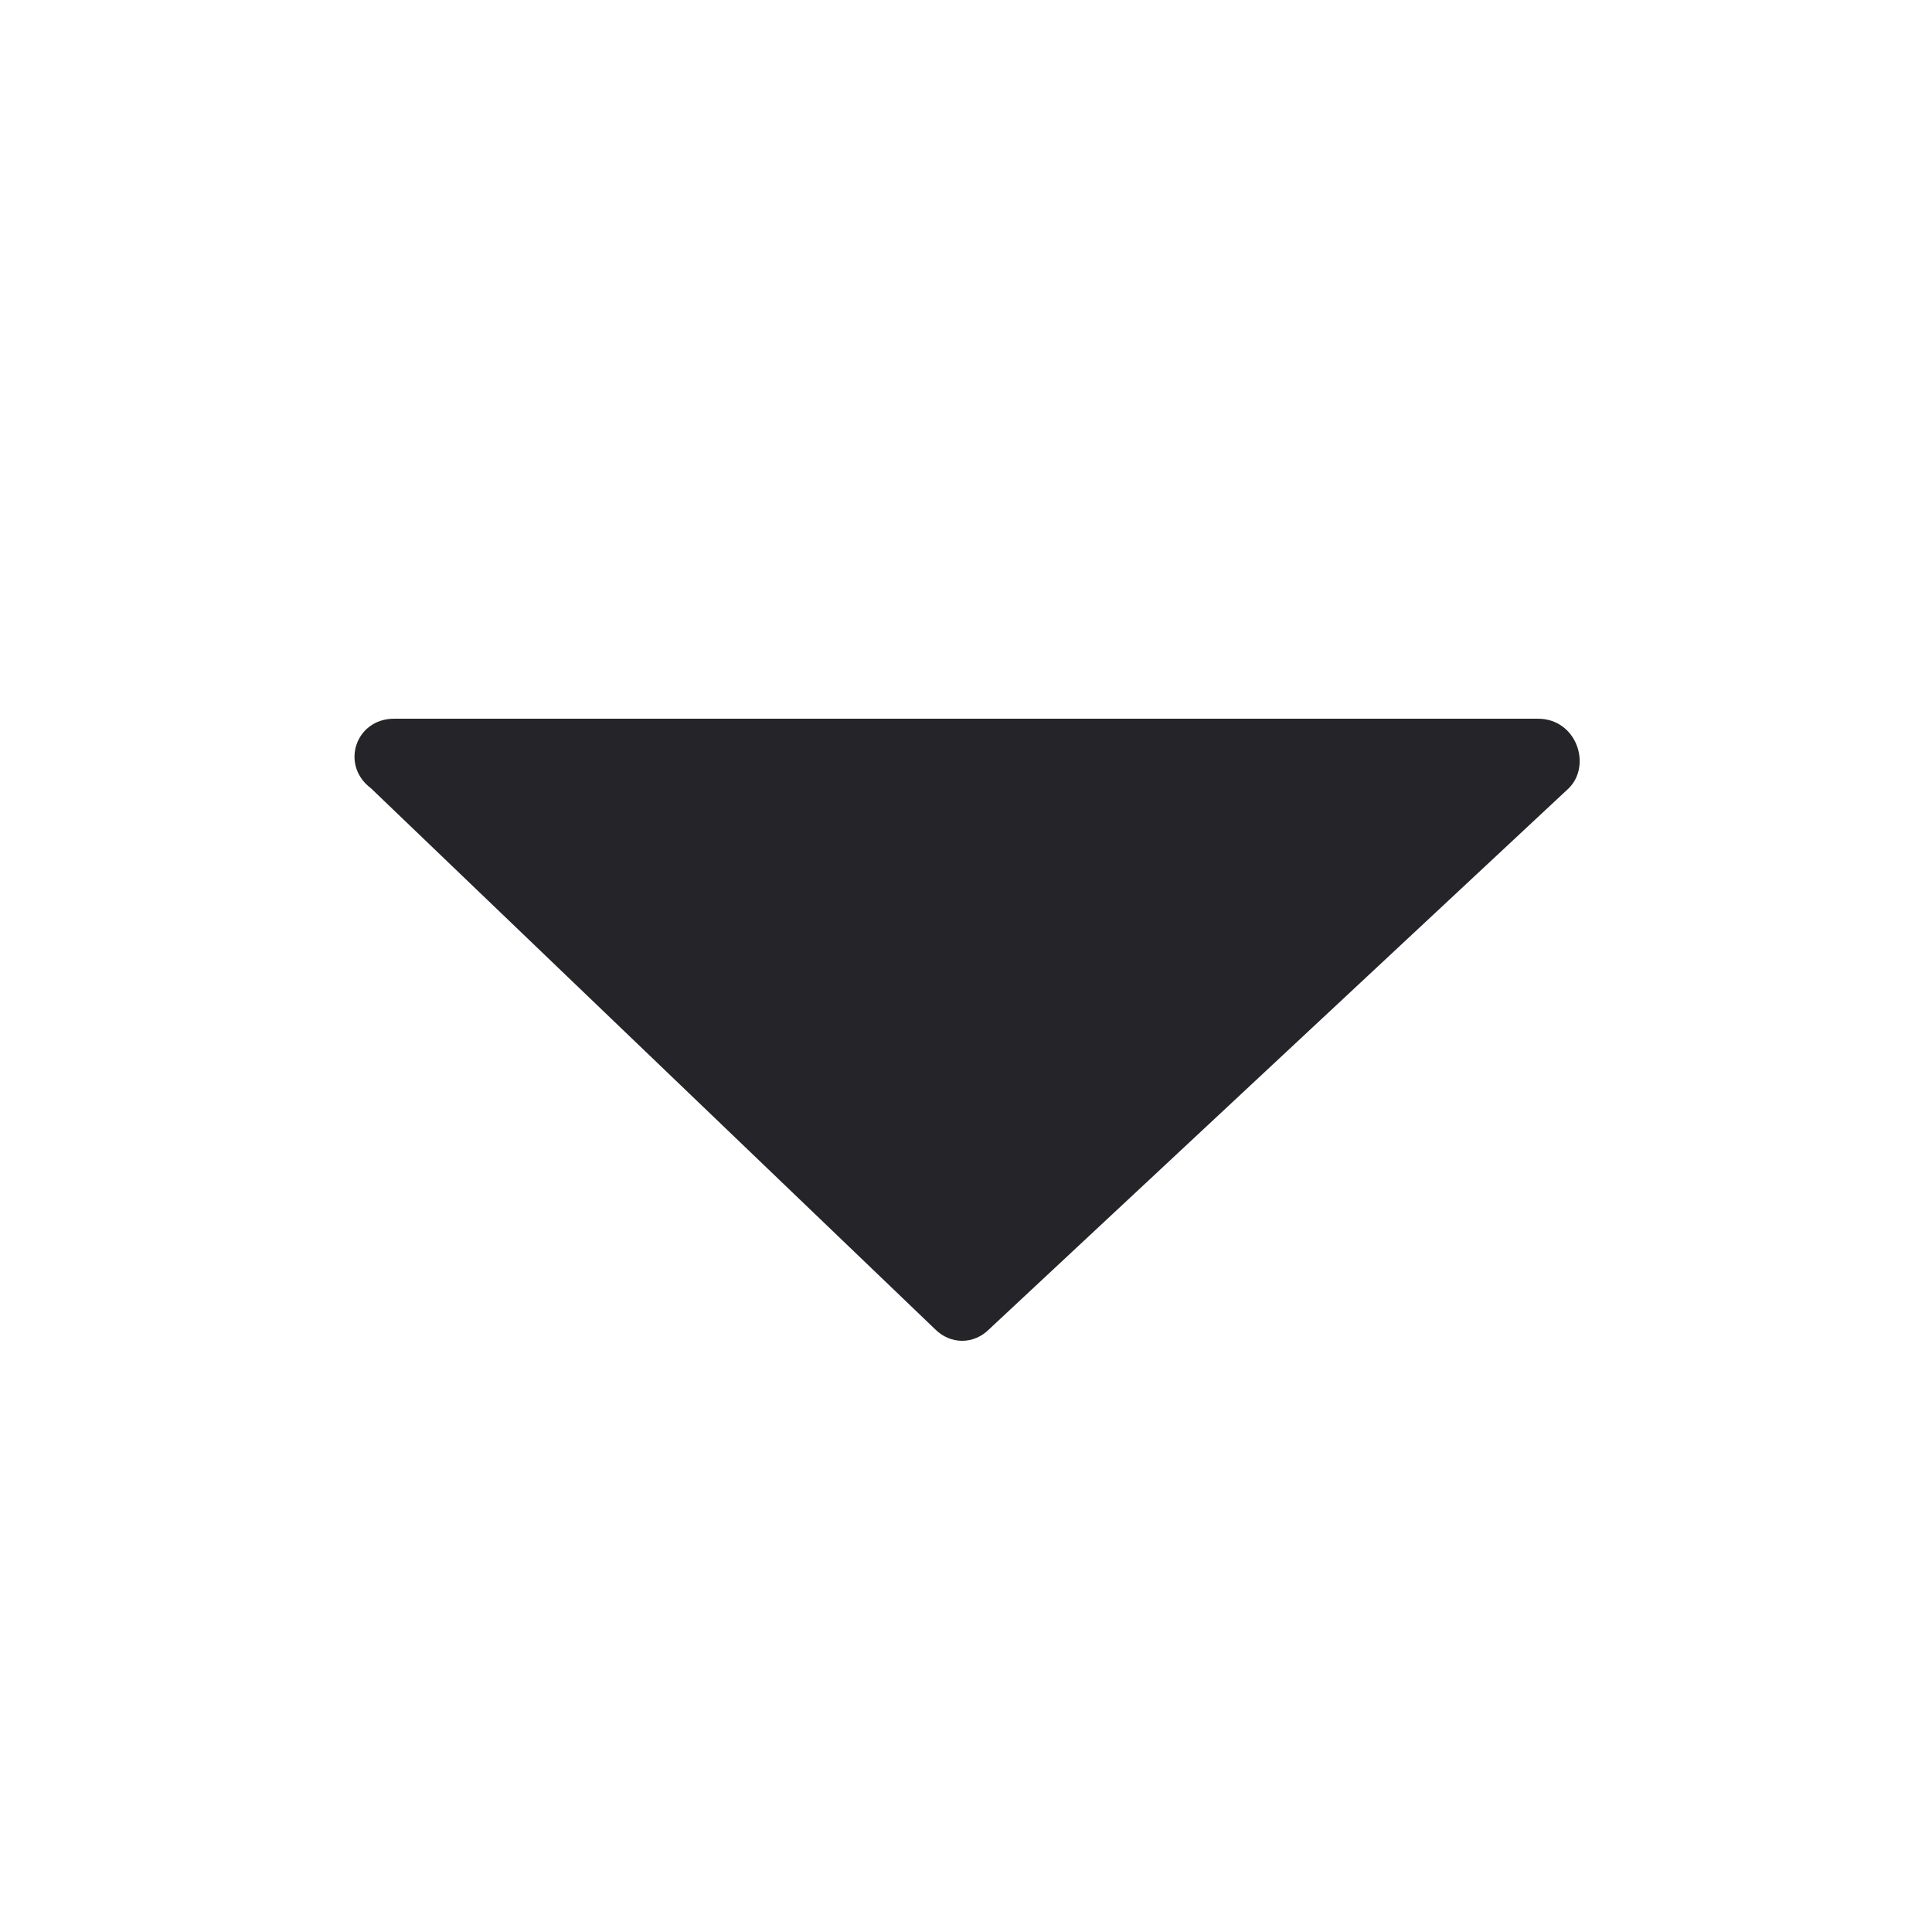 <?xml version="1.0" encoding="utf-8"?>
<!-- Generator: Adobe Illustrator 25.4.1, SVG Export Plug-In . SVG Version: 6.00 Build 0)  -->
<svg version="1.1" id="Layer_1" xmlns="http://www.w3.org/2000/svg" xmlns:xlink="http://www.w3.org/1999/xlink" x="0px" y="0px"
	 viewBox="0 0 25 25" style="enable-background:new 0 0 25 25;" xml:space="preserve">
<style type="text/css">
	.st0{fill:#242429;}
</style>
<path class="st0" d="M5.1,9.3h14.8c0.5,0,0.7,0.6,0.4,0.9l-7.5,7c-0.2,0.2-0.5,0.2-0.7,0l-7.3-7C4.4,9.9,4.6,9.3,5.1,9.3z"/>
</svg>
